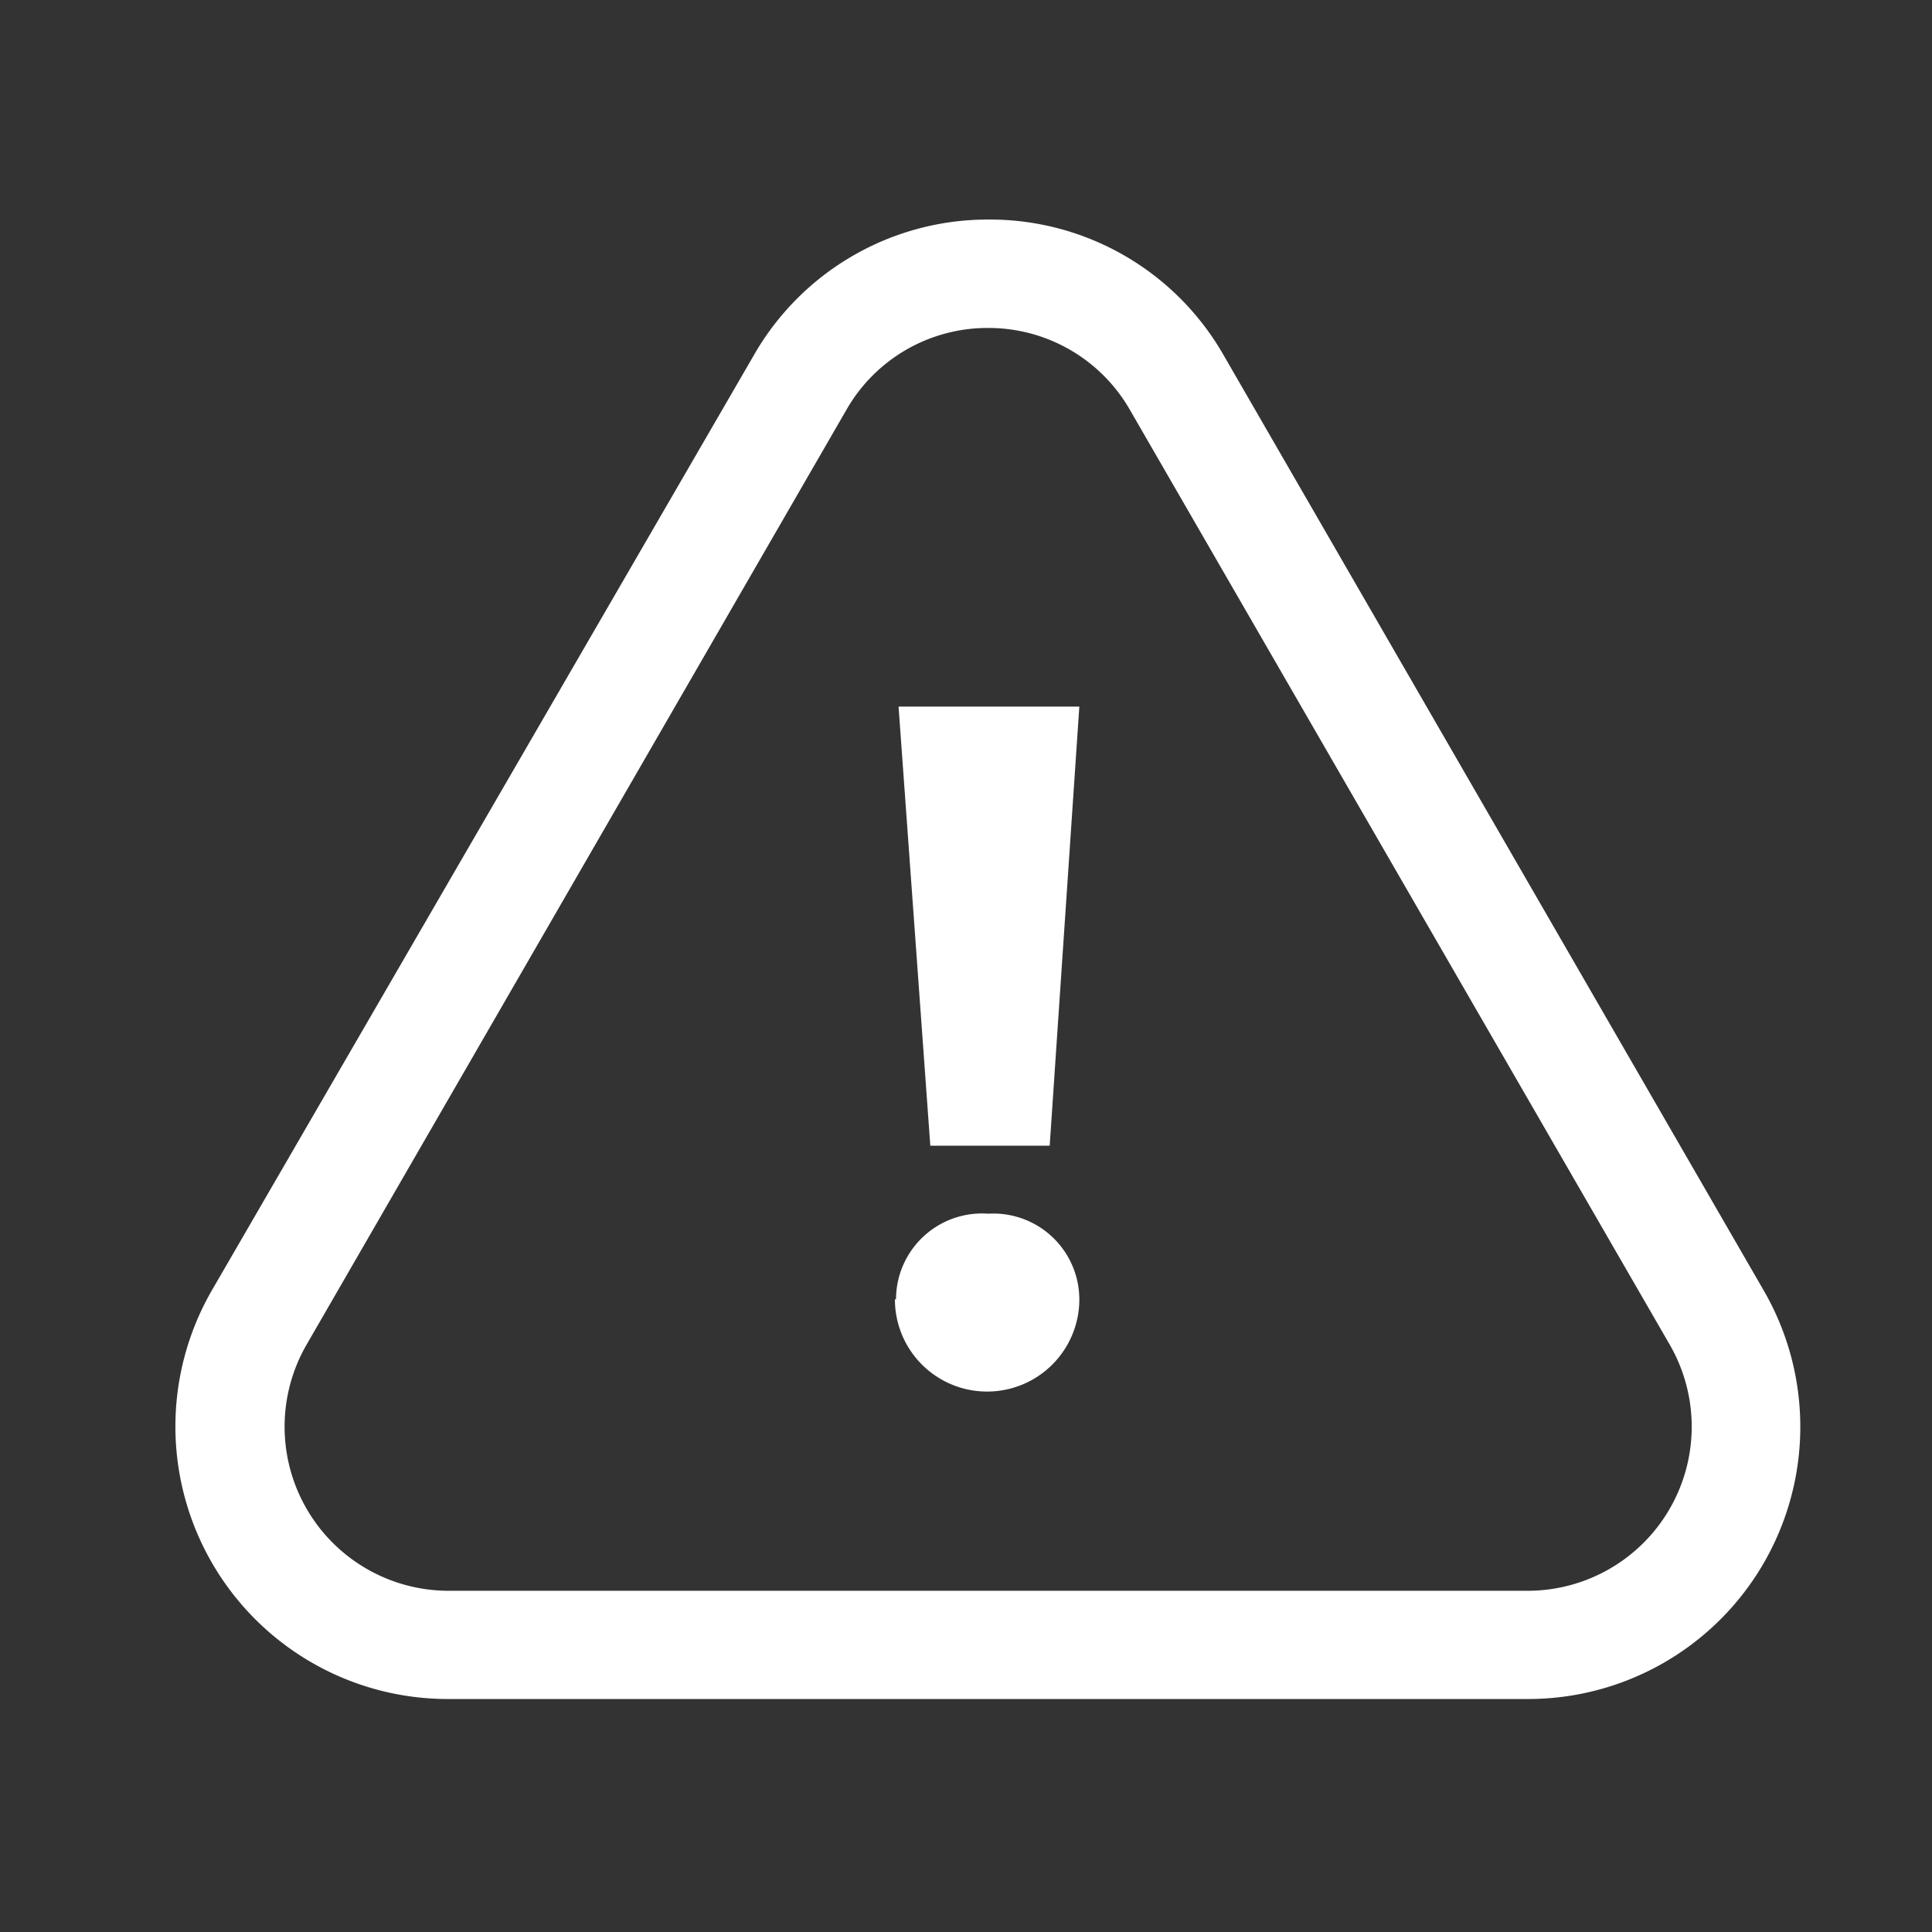 <svg xmlns="http://www.w3.org/2000/svg" width="44" height="44" viewBox="0 0 44 44">
  <rect x="0" y="0" width="44" height="44" fill="#333333" stroke="none"/>
  <g id="Group_249" data-name="Group 249" transform="translate(-4603 -4266)">
    <rect id="Rectangle_130" data-name="Rectangle 130" width="44" height="44" transform="translate(4603 4266)" fill="none"/>
    <g id="order-issues" transform="translate(4607.004 4271)">
      <g id="Group_239" data-name="Group 239" transform="translate(-0.005 0)">
        <path id="Path_210" data-name="Path 210" d="M30.8,33.694H6.2a6.206,6.206,0,0,1-5.383-9.3l12.345-21.3A6.139,6.139,0,0,1,18.5,0h0a6.131,6.131,0,0,1,5.366,3.094l12.3,21.3a6.2,6.2,0,0,1-5.361,9.3ZM15.275,4.329l-12.3,21.3a3.737,3.737,0,0,0,3.226,5.6H30.8a3.737,3.737,0,0,0,3.226-5.6l-12.3-21.3A3.712,3.712,0,0,0,18.5,2.469h0A3.7,3.7,0,0,0,15.275,4.329Z" transform="translate(0.005 0)" fill="#fff"/>
        <path id="Path_211" data-name="Path 211" d="M19.925,26.978a1.959,1.959,0,0,1,2.1-1.951A1.959,1.959,0,0,1,24.1,26.978a2.1,2.1,0,1,1-4.2,0Zm.058-13.5H24.1l-.675,10H20.706Z" transform="translate(-3.518 -2.386)" fill="#fff"/>
      </g>
    </g>
  </g>
</svg>

